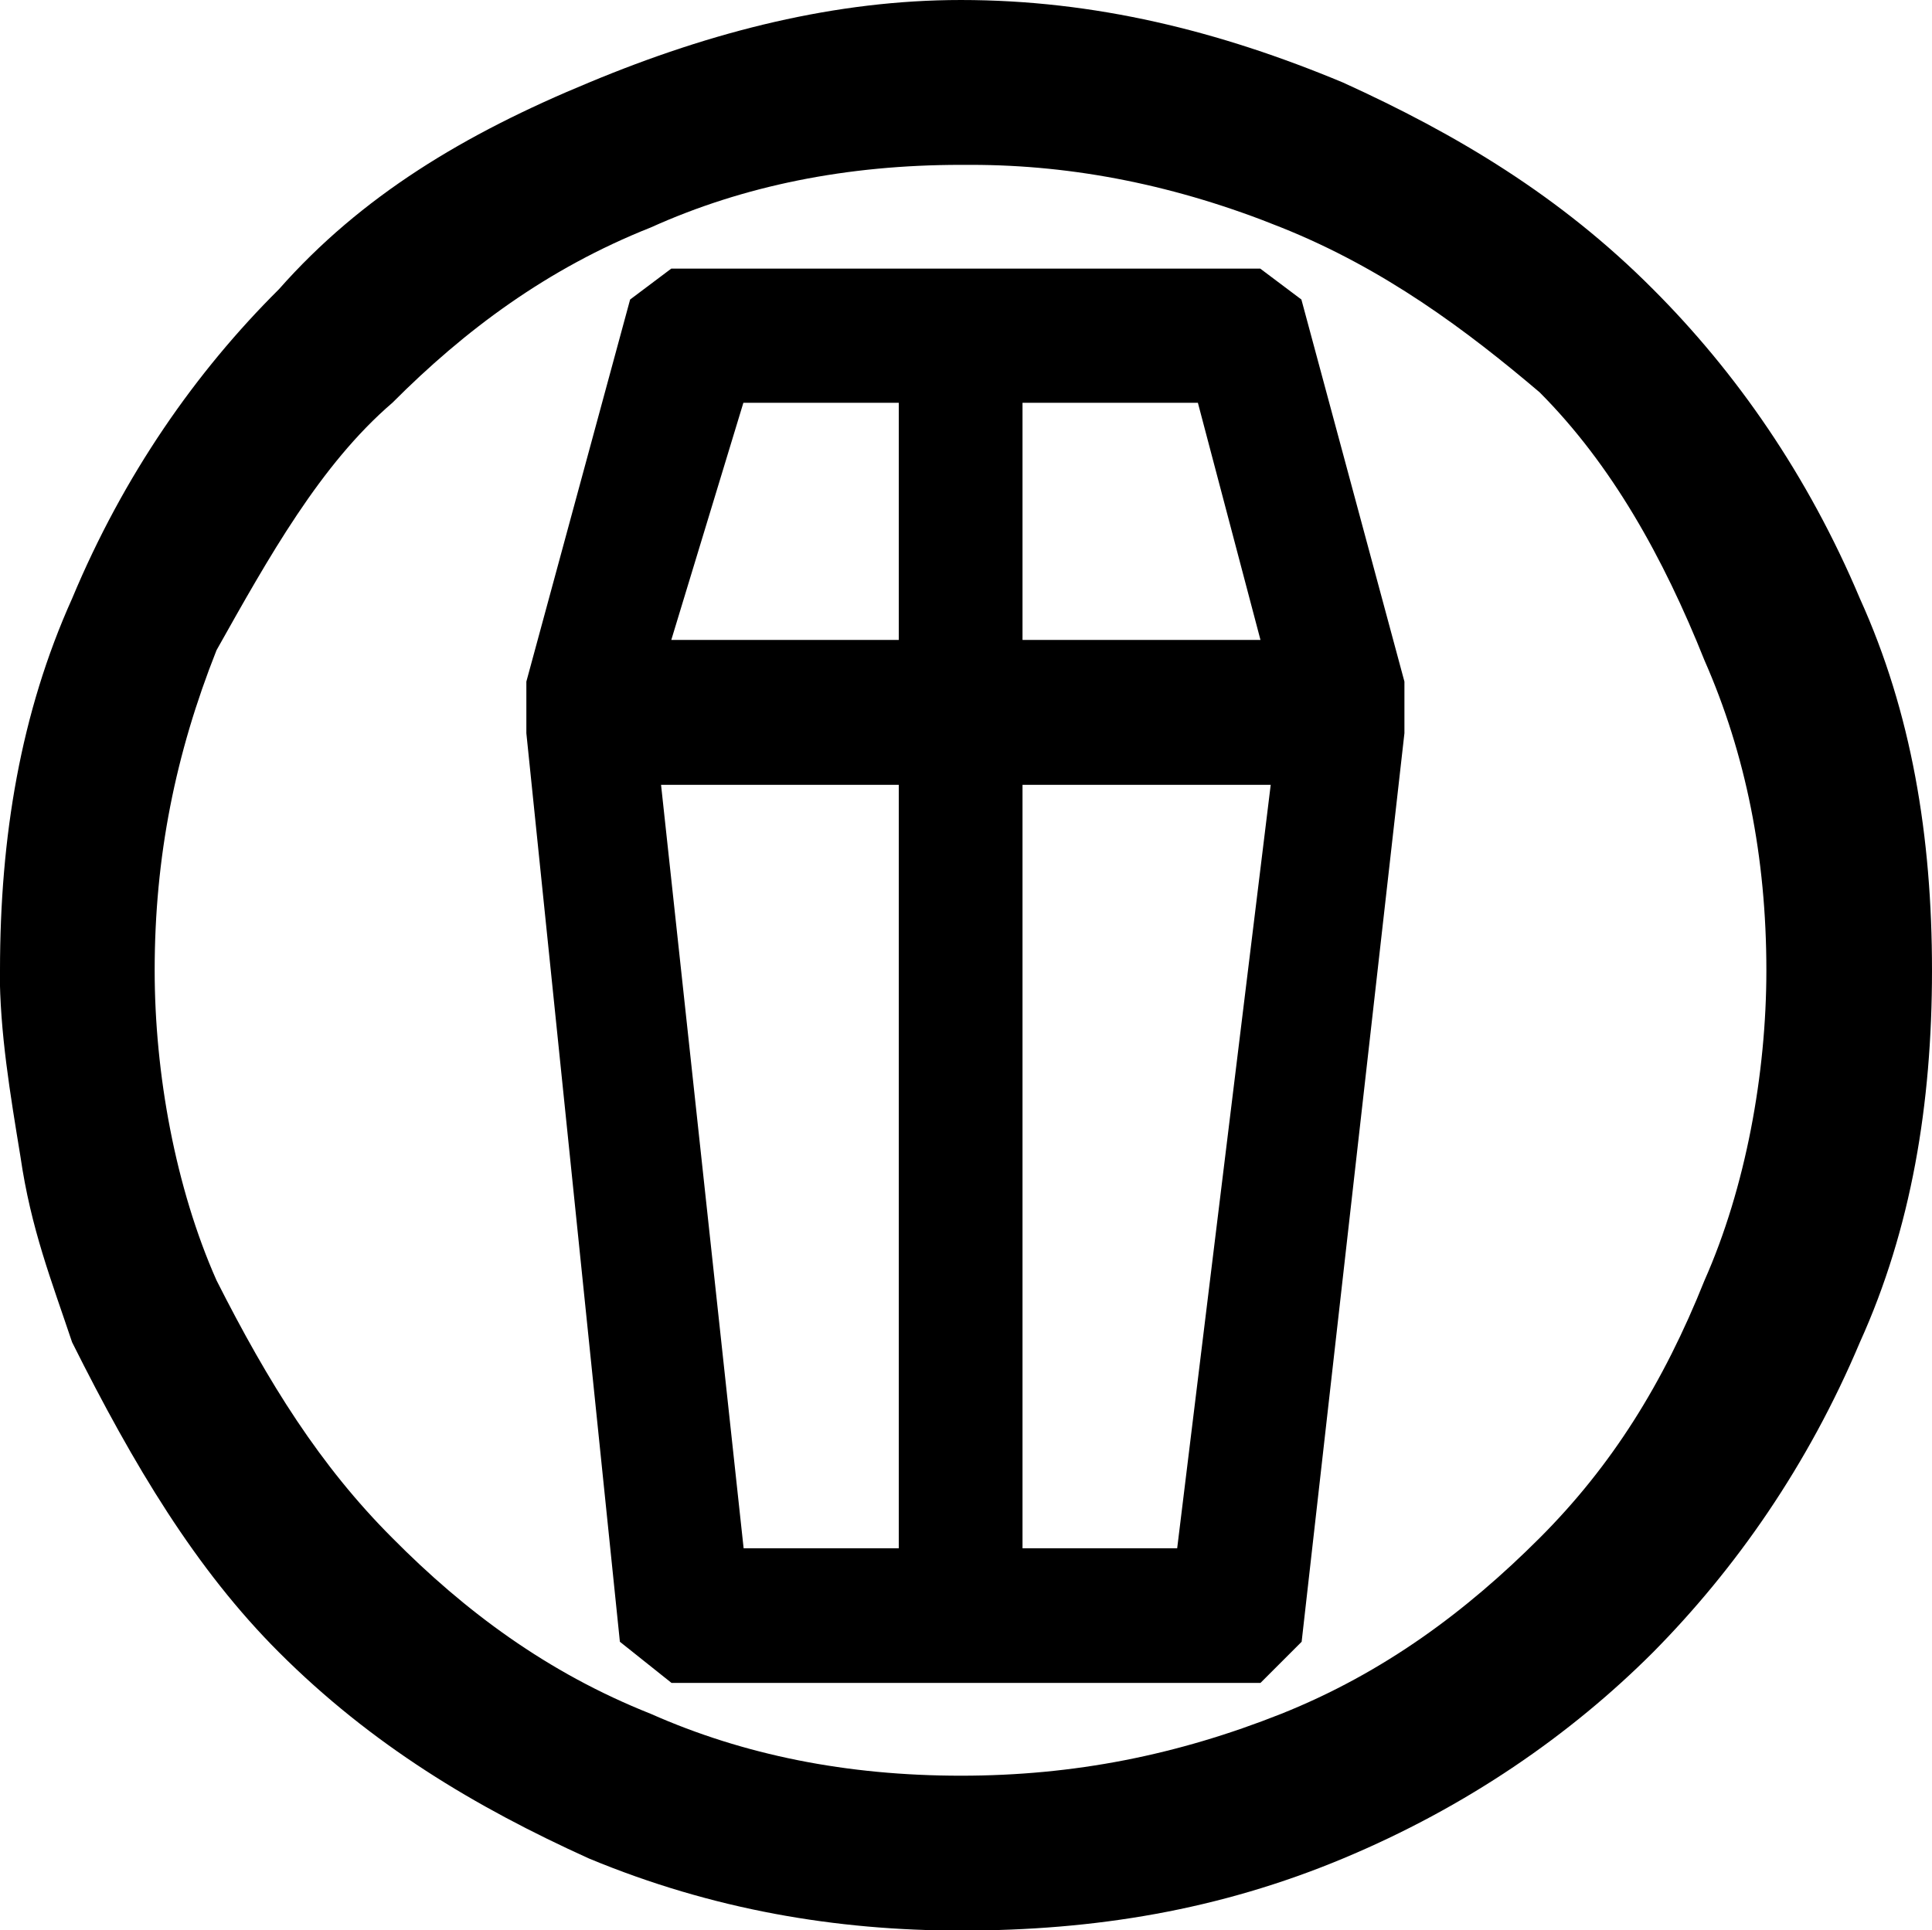 <?xml version="1.0" encoding="UTF-8" standalone="no"?>
<!-- Created with Inkscape (http://www.inkscape.org/) -->

<svg
   width="7.932mm"
   height="7.927mm"
   viewBox="0 0 7.932 7.927"
   version="1.1"
   id="svg4078"
   inkscape:version="1.1 (c68e22c387, 2021-05-23)"
   sodipodi:docname="samlested_doede.svg"
   xmlns:inkscape="http://www.inkscape.org/namespaces/inkscape"
   xmlns:sodipodi="http://sodipodi.sourceforge.net/DTD/sodipodi-0.dtd"
   xmlns="http://www.w3.org/2000/svg"
   xmlns:svg="http://www.w3.org/2000/svg">
  <sodipodi:namedview
     id="namedview4080"
     pagecolor="#ffffff"
     bordercolor="#666666"
     borderopacity="1.0"
     inkscape:pageshadow="2"
     inkscape:pageopacity="0.0"
     inkscape:pagecheckerboard="0"
     inkscape:document-units="mm"
     showgrid="false"
     fit-margin-top="0"
     fit-margin-left="0"
     fit-margin-right="0"
     fit-margin-bottom="0"
     inkscape:zoom="0.74118967"
     inkscape:cx="61.387795"
     inkscape:cy="52.61811"
     inkscape:window-width="1285"
     inkscape:window-height="1040"
     inkscape:window-x="2019"
     inkscape:window-y="15"
     inkscape:window-maximized="0"
     inkscape:current-layer="layer1" />
  <defs
     id="defs4075" />
  <g
     inkscape:label="Lag 1"
     inkscape:groupmode="layer"
     id="layer1"
     transform="translate(-88.57,-134.641)">
    <path
       d="m 88.57,138.626 c 0,-0.55 0.085,-1.058 0.296,-1.527 0.212,-0.508 0.508,-0.931 0.849,-1.27 0.339,-0.384 0.762,-0.638 1.273,-0.849 0.508,-0.212 1.016,-0.339 1.527,-0.339 0.55,0 1.061,0.127 1.569,0.339 0.466,0.212 0.892,0.466 1.273,0.849 0.339,0.339 0.635,0.762 0.849,1.27 0.212,0.468 0.296,0.976 0.296,1.527 0,0.55 -0.085,1.061 -0.296,1.527 -0.214,0.508 -0.511,0.931 -0.849,1.273 -0.339,0.339 -0.765,0.635 -1.273,0.847 -0.508,0.212 -1.019,0.296 -1.569,0.296 -0.511,0 -1.019,-0.085 -1.527,-0.296 -0.468,-0.212 -0.892,-0.466 -1.273,-0.847 -0.341,-0.341 -0.595,-0.765 -0.849,-1.273 -0.085,-0.254 -0.169,-0.466 -0.212,-0.762 -0.042,-0.257 -0.085,-0.511 -0.085,-0.765 z m 7.252,0 c 0,-0.466 -0.085,-0.889 -0.254,-1.273 -0.169,-0.423 -0.381,-0.804 -0.677,-1.101 -0.299,-0.254 -0.638,-0.508 -1.061,-0.677 -0.426,-0.172 -0.849,-0.257 -1.273,-0.257 -0.042,0 -0.042,0 -0.042,0 -0.468,0 -0.892,0.085 -1.273,0.257 -0.426,0.169 -0.765,0.423 -1.061,0.72 -0.296,0.254 -0.508,0.635 -0.722,1.016 -0.169,0.426 -0.254,0.849 -0.254,1.315 0,0.423 0.085,0.892 0.254,1.273 0.214,0.423 0.426,0.762 0.722,1.058 0.296,0.299 0.635,0.553 1.061,0.722 0.381,0.169 0.804,0.254 1.273,0.254 0.466,0 0.889,-0.085 1.315,-0.254 0.423,-0.169 0.762,-0.423 1.061,-0.722 0.296,-0.296 0.508,-0.635 0.677,-1.058 0.169,-0.381 0.254,-0.849 0.254,-1.273 z m -2.077,-1.357 -0.257,-0.974 h -0.72 v 0.974 z m 0.169,4.114 -0.169,0.169 H 91.327 l -0.212,-0.169 -0.384,-3.731 v -0.212 l 0.426,-1.569 0.169,-0.127 h 2.418 l 0.169,0.127 0.423,1.569 v 0.212 z m -1.654,-0.384 v -3.135 h -0.976 l 0.339,3.135 z m 0,-4.704 h -0.638 l -0.296,0.974 h 0.934 z m 0.508,4.704 h 0.635 l 0.384,-3.135 h -1.019 z"
       style="fill:#000000;fill-opacity:1;fill-rule:nonzero;stroke:none;stroke-width:0.265"
       id="path2428" />
  </g>
</svg>
